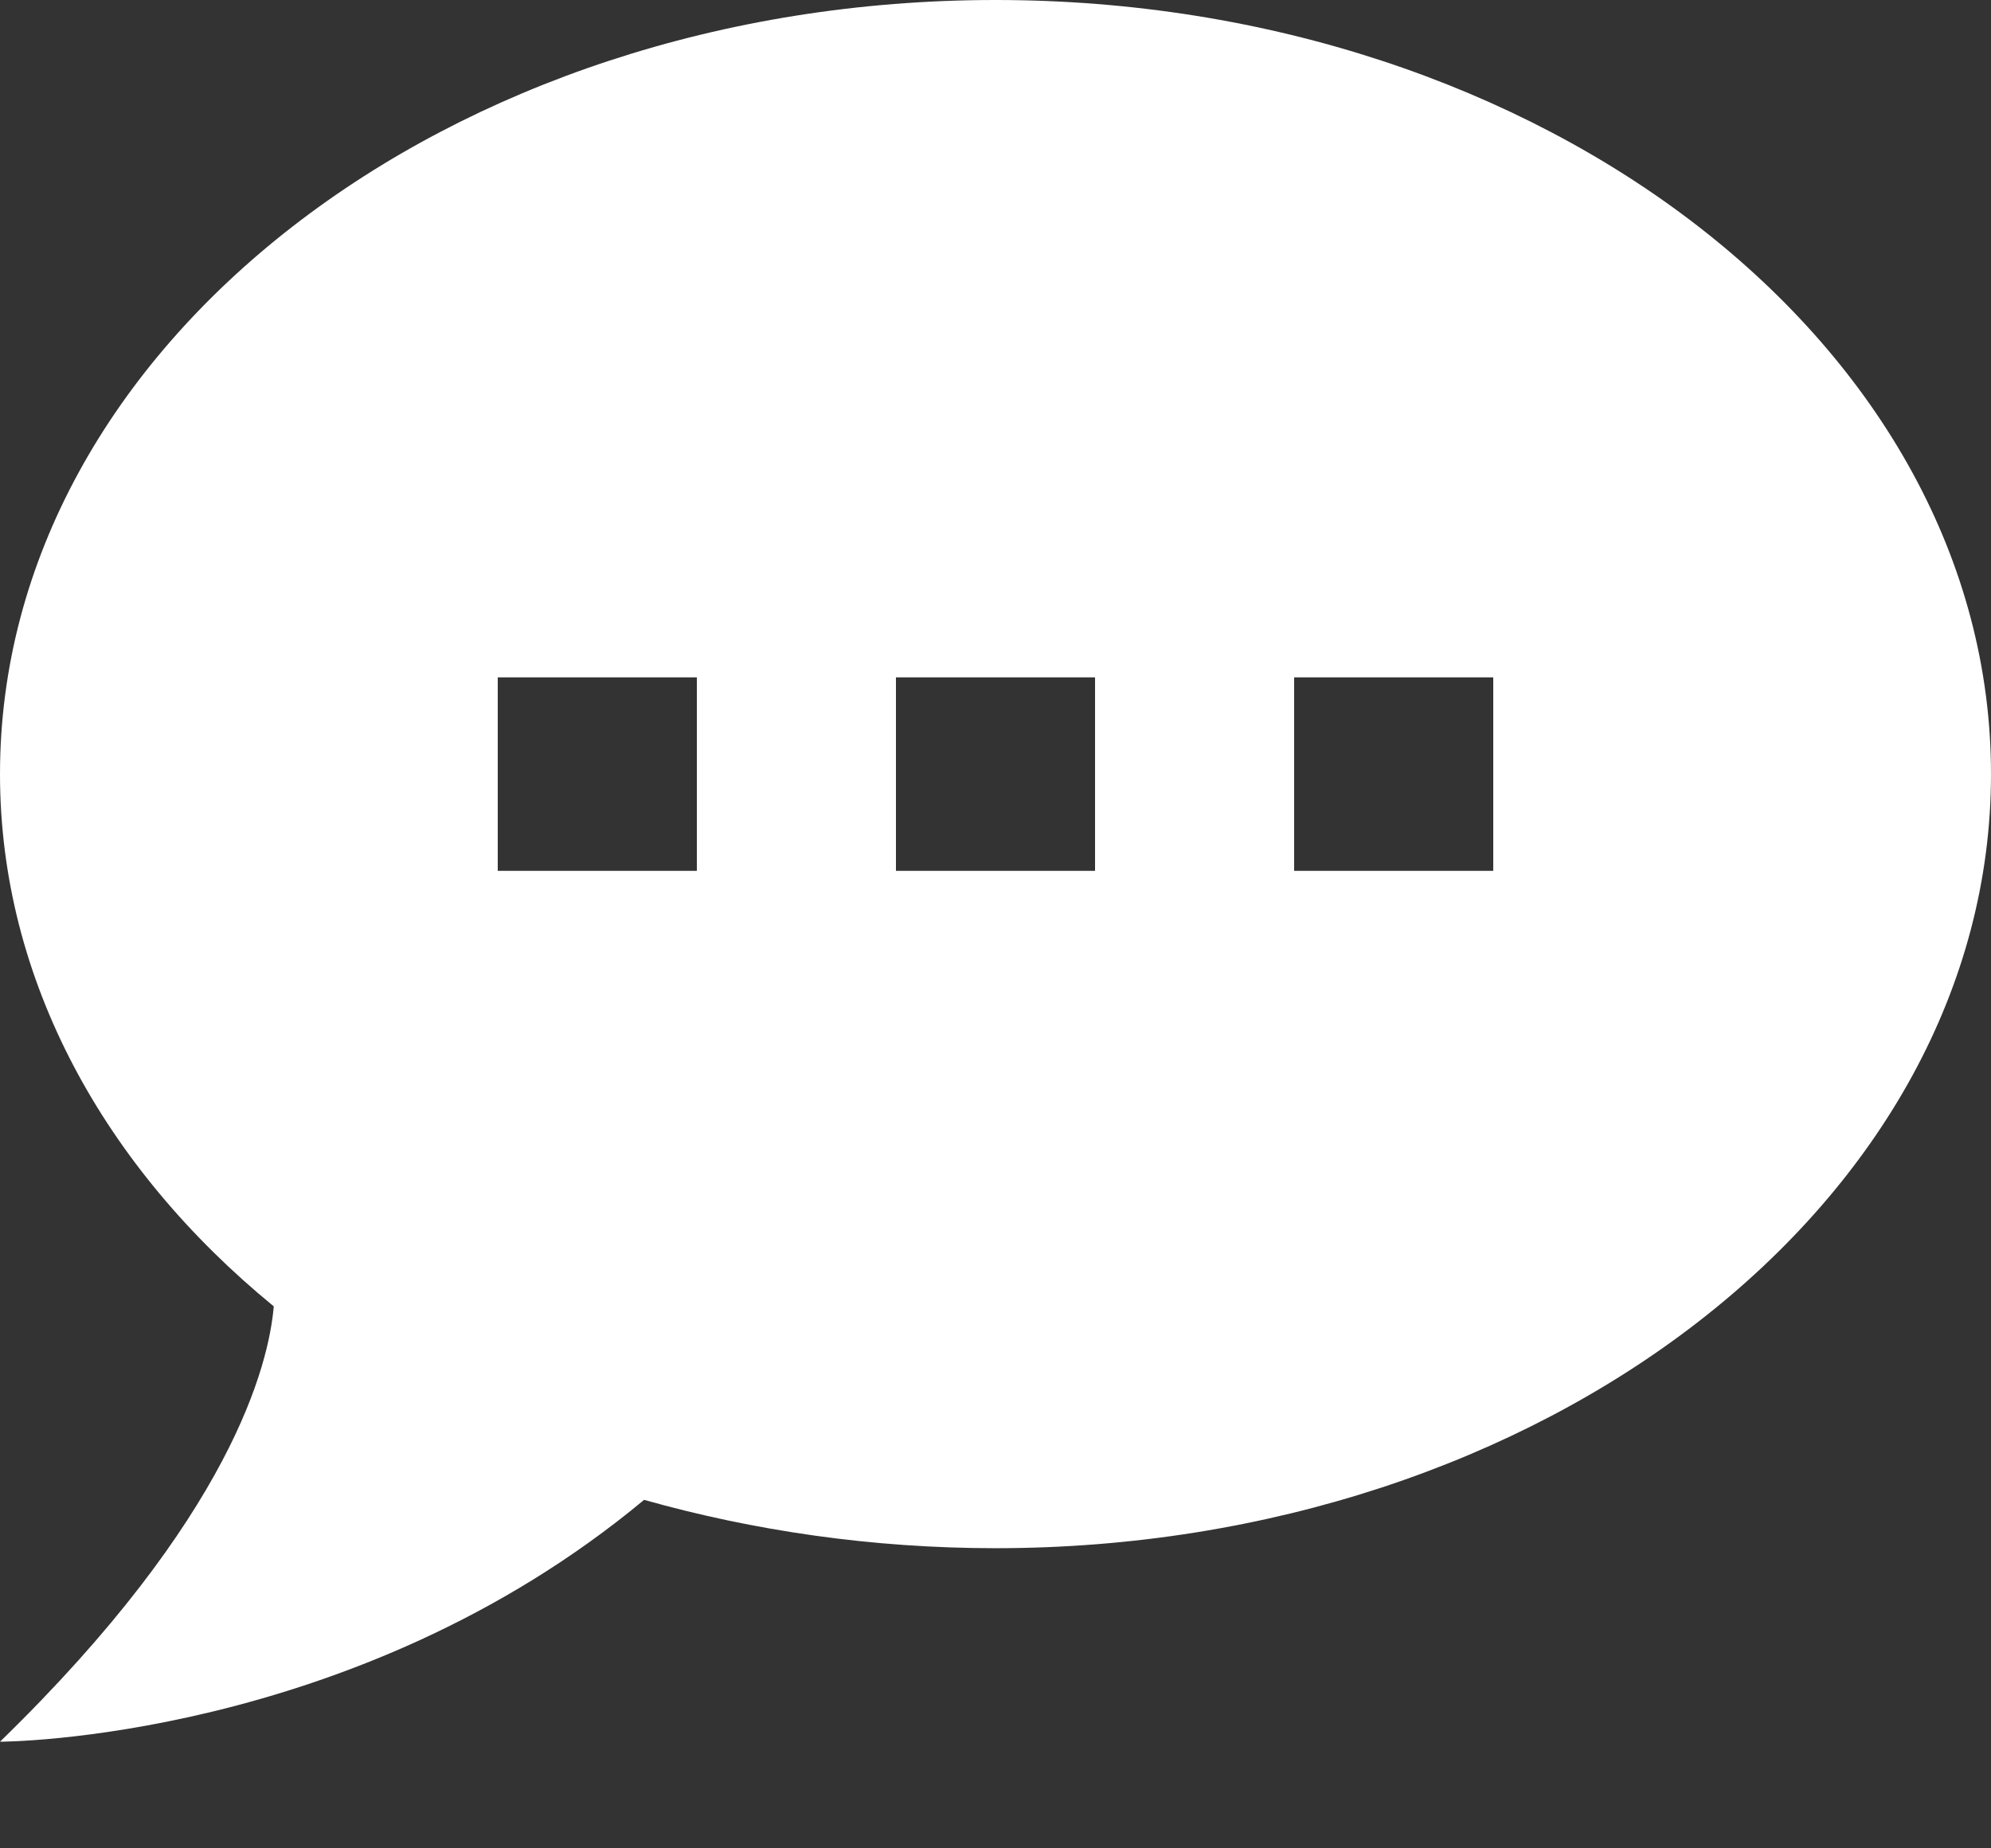 <svg width="14" height="13" viewBox="0 0 14 13" fill="none" xmlns="http://www.w3.org/2000/svg">
<rect x="0" y="0" width="14" height="13" fill="#333333" stroke="none"/>
<path d="M7 0C10.85 0 14 2.436 14 5.444C14 8.453 10.85 10.889 7 10.889C6.132 10.889 5.299 10.766 4.529 10.549C2.485 12.25 0 12.25 0 12.25C1.631 10.664 1.89 9.596 1.925 9.188C0.735 8.214 0 6.894 0 5.444C0 2.436 3.15 0 7 0ZM10.5 6.125V4.764H9.1V6.125H10.5ZM7.7 6.125V4.764H6.3V6.125H7.7ZM4.9 6.125V4.764H3.5V6.125H4.9Z" fill="white"/>
</svg>

